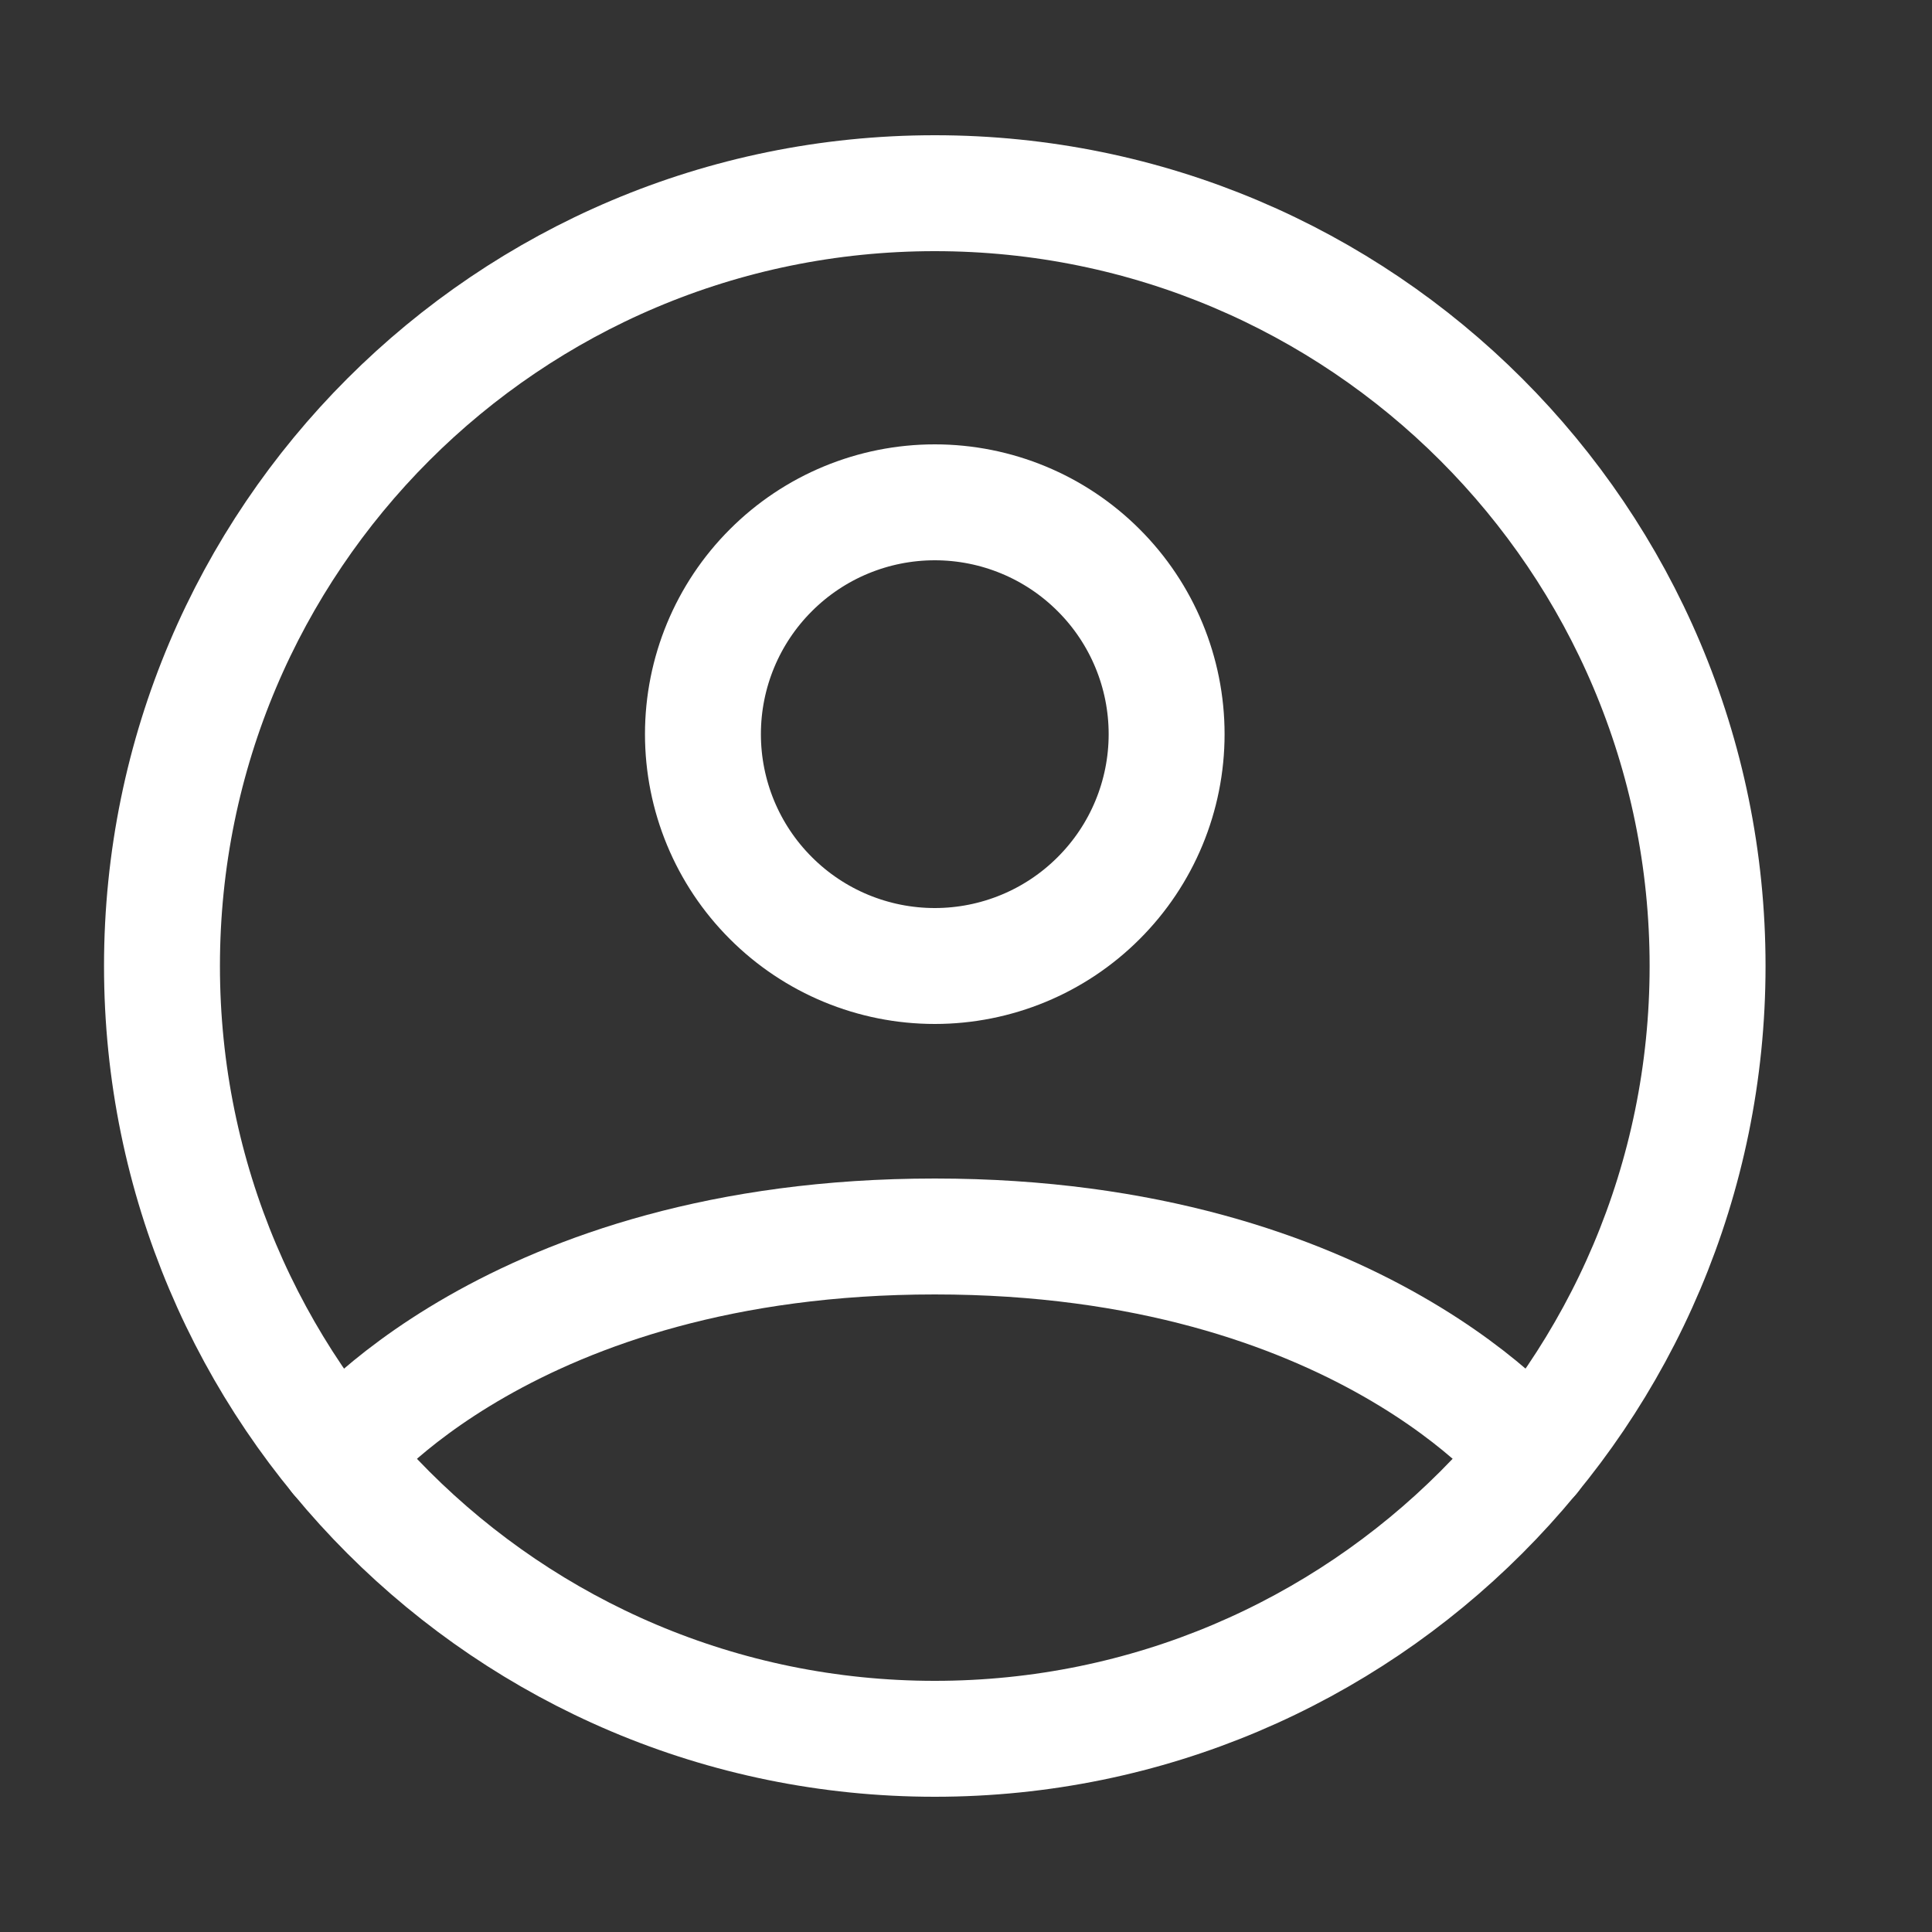 <svg width="25" height="25" viewBox="0 0 25 25" fill="none" xmlns="http://www.w3.org/2000/svg">
<rect x="0" y="0" width="25" height="25" fill="#333333" stroke="none"/>
<path d="M12.096 2.5C6.573 2.5 2.096 6.977 2.096 12.5C2.096 18.023 6.573 22.5 12.096 22.5C17.619 22.5 22.096 18.023 22.096 12.5C22.096 6.977 17.619 2.5 12.096 2.5Z" stroke="white" stroke-width="1.5" stroke-linecap="round" stroke-linejoin="round"/>
<path d="M4.367 18.846C4.367 18.846 6.596 16 12.096 16C17.596 16 19.826 18.846 19.826 18.846M12.096 12.5C12.892 12.5 13.655 12.184 14.217 11.621C14.78 11.059 15.096 10.296 15.096 9.5C15.096 8.704 14.78 7.941 14.217 7.379C13.655 6.816 12.892 6.5 12.096 6.5C11.3 6.5 10.537 6.816 9.975 7.379C9.412 7.941 9.096 8.704 9.096 9.5C9.096 10.296 9.412 11.059 9.975 11.621C10.537 12.184 11.3 12.5 12.096 12.5Z" stroke="white" stroke-width="1.5" stroke-linecap="round" stroke-linejoin="round"/>
</svg>
